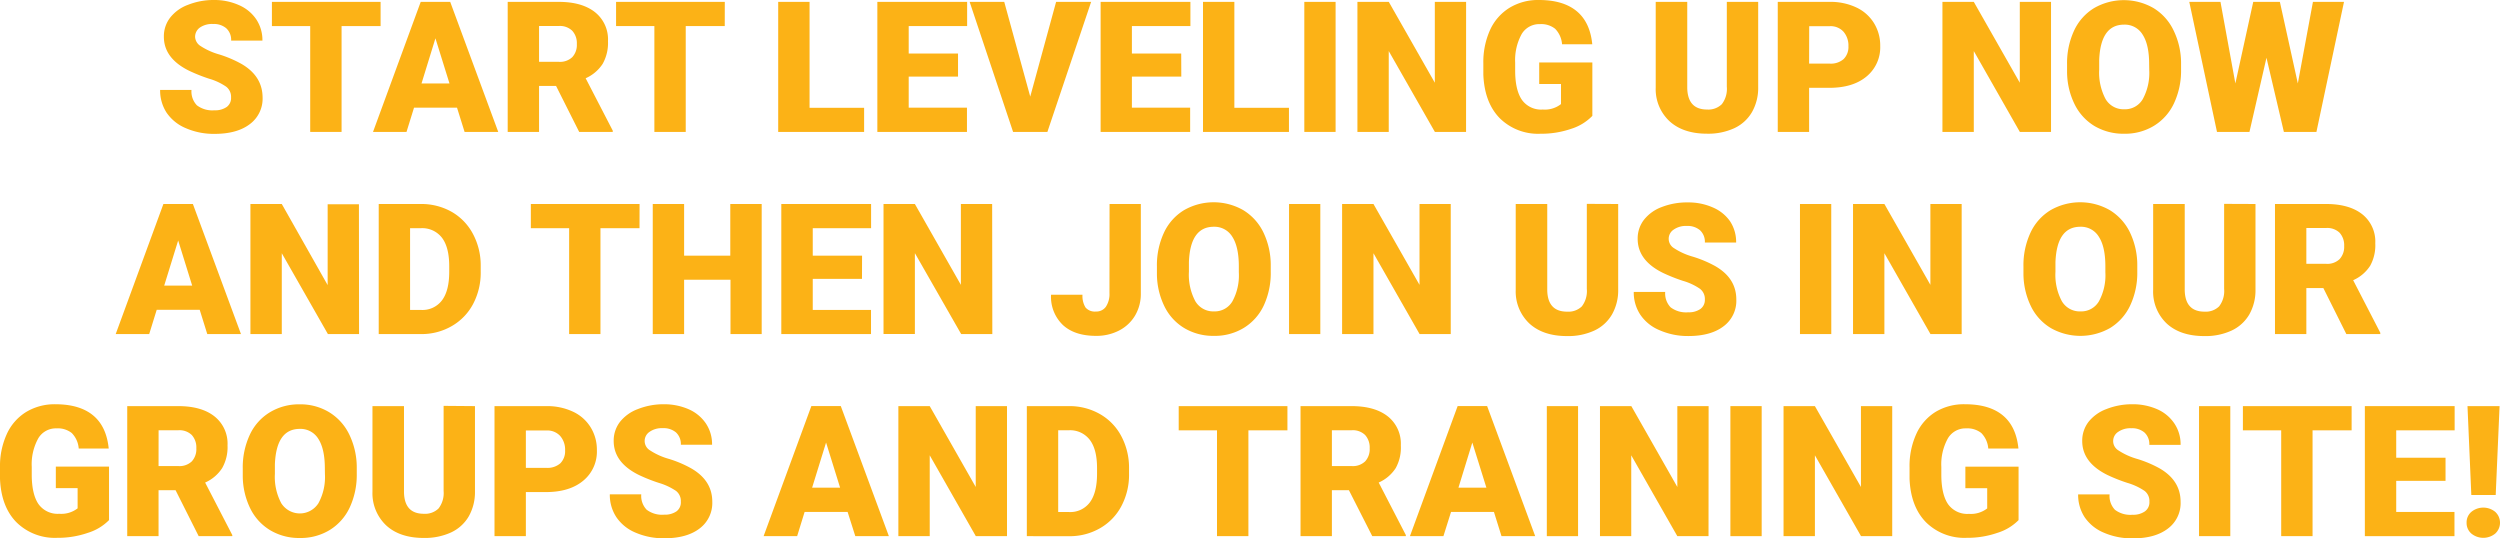 <svg xmlns="http://www.w3.org/2000/svg" viewBox="0 0 587.51 126.43"><defs><style>.cls-1{fill:#fcb216;}</style></defs><title>start-leveling</title><g id="Layer_2" data-name="Layer 2"><g id="Layer_1-2" data-name="Layer 1"><path class="cls-1" d="M54.3,22.89a3,3,0,0,0-1.15-2.52,13.81,13.81,0,0,0-4-1.87,39.82,39.82,0,0,1-4.7-1.87q-5.94-2.92-5.94-8A7.16,7.16,0,0,1,40,4.13a9.48,9.48,0,0,1,4.19-3A16.26,16.26,0,0,1,50.24,0,14.14,14.14,0,0,1,56.15,1.2a9.38,9.38,0,0,1,4.07,3.34,8.81,8.81,0,0,1,1.45,5H54.32a3.69,3.69,0,0,0-1.15-2.9,4.47,4.47,0,0,0-3.09-1A5,5,0,0,0,47,6.46a2.66,2.66,0,0,0-1.15,2.21,2.67,2.67,0,0,0,1.26,2.13,15.85,15.85,0,0,0,4.43,2A27.39,27.39,0,0,1,56.71,15q4.95,2.85,5,7.87a7.45,7.45,0,0,1-3,6.3c-2,1.53-4.78,2.29-8.29,2.29a16.43,16.43,0,0,1-6.73-1.33,10.23,10.23,0,0,1-4.54-3.65,9.57,9.57,0,0,1-1.52-5.35H45a4.7,4.7,0,0,0,1.27,3.62,6,6,0,0,0,4.13,1.17,4.72,4.72,0,0,0,2.89-.79A2.6,2.6,0,0,0,54.3,22.89Z"/><path class="cls-1" d="M89.44,6.13H80.27V31H72.9V6.13h-9V.44H89.44Z"/><path class="cls-1" d="M107.4,25.3H97.3L95.53,31H87.66L98.87.44h6.93L117.09,31h-7.91Zm-8.34-5.69h6.57L102.33,9Z"/><path class="cls-1" d="M130.68,20.2h-4V31h-7.37V.44h12c3.63,0,6.46.81,8.5,2.41a8.16,8.16,0,0,1,3.07,6.82A10,10,0,0,1,141.63,15a9.17,9.17,0,0,1-4,3.39L144,30.7V31h-7.89Zm-4-5.67h4.66a4.18,4.18,0,0,0,3.16-1.11,4.24,4.24,0,0,0,1.06-3.08,4.32,4.32,0,0,0-1.07-3.1,4.14,4.14,0,0,0-3.15-1.13h-4.66Z"/><path class="cls-1" d="M170.32,6.13h-9.17V31h-7.37V6.13h-9V.44h25.55Z"/><path class="cls-1" d="M190.25,25.34h12.82V31H182.88V.44h7.37Z"/><path class="cls-1" d="M225.14,18H213.55v7.3h13.69V31H206.18V.44h21.1V6.13H213.55v6.45h11.59Z"/><path class="cls-1" d="M242.11,22.7,248.19.44h8.23L246.14,31h-8.06L227.87.44H236Z"/><path class="cls-1" d="M277.61,18H266v7.3h13.69V31H258.65V.44h21.1V6.13H266v6.45h11.59Z"/><path class="cls-1" d="M290.08,25.34h12.83V31h-20.2V.44h7.37Z"/><path class="cls-1" d="M313.87,31h-7.35V.44h7.35Z"/><path class="cls-1" d="M344.53,31H337.2L326.36,12V31H319V.44h7.37l10.82,19V.44h7.35Z"/><path class="cls-1" d="M374.21,27.23a11.83,11.83,0,0,1-5,3.05,21.5,21.5,0,0,1-7.18,1.15,12.79,12.79,0,0,1-9.6-3.67q-3.58-3.68-3.84-10.23l0-2.64A18.34,18.34,0,0,1,350.19,7a11.91,11.91,0,0,1,4.57-5.18A12.92,12.92,0,0,1,361.64,0q5.7,0,8.87,2.61t3.68,7.8h-7.1a5.8,5.8,0,0,0-1.63-3.65,5.27,5.27,0,0,0-3.57-1.09A4.81,4.81,0,0,0,357.6,8a12.7,12.7,0,0,0-1.53,6.72v1.85q0,4.57,1.57,6.87a5.51,5.51,0,0,0,4.92,2.3,6.14,6.14,0,0,0,4.28-1.28V19.74h-5.12V14.68h12.49Z"/><path class="cls-1" d="M413.18.44v20a11.46,11.46,0,0,1-1.45,5.89,9.37,9.37,0,0,1-4.15,3.79,14.64,14.64,0,0,1-6.41,1.3q-5.58,0-8.79-2.9a10.28,10.28,0,0,1-3.28-7.93V.44h7.41v20.3q.14,5,4.66,5a4.53,4.53,0,0,0,3.47-1.26,5.9,5.9,0,0,0,1.17-4.09V.44Z"/><path class="cls-1" d="M425.15,20.64V31h-7.37V.44H430a14.2,14.2,0,0,1,6.2,1.29,9.69,9.69,0,0,1,4.18,3.68,10,10,0,0,1,1.48,5.4,8.86,8.86,0,0,1-3.2,7.15c-2.14,1.79-5.06,2.68-8.79,2.68Zm0-5.69H430a4.54,4.54,0,0,0,3.26-1.07,4,4,0,0,0,1.13-3,5,5,0,0,0-1.16-3.43,4.09,4.09,0,0,0-3.15-1.3h-4.91Z"/><path class="cls-1" d="M482,31h-7.33L463.85,12V31h-7.37V.44h7.37l10.81,19V.44H482Z"/><path class="cls-1" d="M512.56,16.36a18.07,18.07,0,0,1-1.66,7.91,12.26,12.26,0,0,1-4.72,5.3,13.08,13.08,0,0,1-7,1.86,13.4,13.4,0,0,1-6.93-1.79,12.3,12.3,0,0,1-4.71-5.14,17.36,17.36,0,0,1-1.77-7.66V15.12a18.1,18.1,0,0,1,1.65-7.93,12.18,12.18,0,0,1,4.72-5.3,14,14,0,0,1,13.93,0,12.35,12.35,0,0,1,4.73,5.26A17.61,17.61,0,0,1,512.56,15Zm-7.5-1.28q0-4.56-1.52-6.92a4.89,4.89,0,0,0-4.36-2.37q-5.54,0-5.86,8.32l0,2.25a13.24,13.24,0,0,0,1.49,6.9,4.89,4.89,0,0,0,4.43,2.42,4.83,4.83,0,0,0,4.31-2.37,12.84,12.84,0,0,0,1.53-6.83Z"/><path class="cls-1" d="M540,19.61,543.55.44h7.3L544.37,31h-7.65l-4.09-17.43-4,17.43H521L514.49.44h7.33l3.5,19.17L529.52.44h6.26Z"/><path class="cls-1" d="M46.93,72.8H36.83l-1.77,5.71H27.19L38.4,47.94h6.93l11.3,30.57H48.71Zm-8.34-5.69h6.57l-3.29-10.6Z"/><path class="cls-1" d="M84.38,78.51H77.06l-10.84-19v19H58.85V47.94h7.37L77,67v-19h7.35Z"/><path class="cls-1" d="M89,78.51V47.94h9.85a14.47,14.47,0,0,1,7.29,1.84,12.92,12.92,0,0,1,5,5.18,15.66,15.66,0,0,1,1.83,7.51v1.41a15.72,15.72,0,0,1-1.77,7.52,12.93,12.93,0,0,1-5,5.21,14.14,14.14,0,0,1-7.19,1.9Zm7.37-24.88V72.84H99a5.73,5.73,0,0,0,4.87-2.26c1.13-1.5,1.7-3.74,1.7-6.7V62.55q0-4.42-1.7-6.67a5.85,5.85,0,0,0-5-2.25Z"/><path class="cls-1" d="M150.29,53.63h-9.18V78.51h-7.36V53.63h-9V47.94h25.55Z"/><path class="cls-1" d="M179,78.51h-7.33V65.74H160.77V78.51H153.4V47.94h7.37V60.08h10.85V47.94H179Z"/><path class="cls-1" d="M202.57,65.54H191v7.3h13.69v5.67H183.61V47.94h21.1v5.69H191v6.45h11.59Z"/><path class="cls-1" d="M233.2,78.51h-7.32L215,59.49v19h-7.37V47.94H215l10.81,19v-19h7.35Z"/><path class="cls-1" d="M260.75,47.94h7.35v21a10,10,0,0,1-1.35,5.21A9.31,9.31,0,0,1,263,77.67a11.57,11.57,0,0,1-5.41,1.26q-5,0-7.77-2.52A9.15,9.15,0,0,1,247,69.27h7.39a5.09,5.09,0,0,0,.72,3,2.88,2.88,0,0,0,2.43.94,2.74,2.74,0,0,0,2.36-1.14,5.42,5.42,0,0,0,.83-3.21Z"/><path class="cls-1" d="M298.63,63.86A18.1,18.1,0,0,1,297,71.77a12.26,12.26,0,0,1-4.72,5.3,13.08,13.08,0,0,1-7,1.86,13.25,13.25,0,0,1-6.92-1.8A12.17,12.17,0,0,1,273.65,72a17.5,17.5,0,0,1-1.77-7.66V62.62a18.1,18.1,0,0,1,1.65-7.93,12.19,12.19,0,0,1,4.72-5.3,14,14,0,0,1,13.93,0,12.44,12.44,0,0,1,4.74,5.26,17.74,17.74,0,0,1,1.71,7.82Zm-7.5-1.29c0-3-.51-5.34-1.52-6.91a4.89,4.89,0,0,0-4.36-2.37c-3.69,0-5.65,2.77-5.85,8.32l0,2.25a13.24,13.24,0,0,0,1.49,6.9,4.89,4.89,0,0,0,4.43,2.42,4.81,4.81,0,0,0,4.31-2.38A12.78,12.78,0,0,0,291.13,64Z"/><path class="cls-1" d="M310.28,78.51h-7.35V47.94h7.35Z"/><path class="cls-1" d="M340.93,78.51h-7.32l-10.84-19v19H315.4V47.94h7.37l10.82,19v-19h7.34Z"/><path class="cls-1" d="M380.28,47.94V68a11.46,11.46,0,0,1-1.45,5.89,9.37,9.37,0,0,1-4.15,3.79,14.64,14.64,0,0,1-6.41,1.3q-5.58,0-8.8-2.9a10.31,10.31,0,0,1-3.27-7.93V47.94h7.41v20.3c.08,3.35,1.64,5,4.66,5A4.53,4.53,0,0,0,371.74,72a5.9,5.9,0,0,0,1.17-4.09v-20Z"/><path class="cls-1" d="M400.65,70.38a3,3,0,0,0-1.15-2.51,13.81,13.81,0,0,0-4-1.87,39.82,39.82,0,0,1-4.7-1.87q-5.94-2.92-5.94-8a7.14,7.14,0,0,1,1.48-4.48,9.48,9.48,0,0,1,4.19-3,16.26,16.26,0,0,1,6.08-1.08,14.14,14.14,0,0,1,5.91,1.18A9.38,9.38,0,0,1,406.57,52,8.81,8.81,0,0,1,408,57h-7.35a3.68,3.68,0,0,0-1.15-2.9,4.47,4.47,0,0,0-3.09-1,5,5,0,0,0-3.12.88,2.57,2.57,0,0,0,.11,4.34,15.85,15.85,0,0,0,4.43,2,27.39,27.39,0,0,1,5.21,2.19q5,2.85,5,7.87a7.45,7.45,0,0,1-3,6.3c-2,1.53-4.78,2.29-8.29,2.29A16.43,16.43,0,0,1,390,77.6a10.09,10.09,0,0,1-4.53-3.66,9.45,9.45,0,0,1-1.53-5.34h7.39a4.7,4.7,0,0,0,1.27,3.62,6,6,0,0,0,4.13,1.17,4.72,4.72,0,0,0,2.89-.79A2.62,2.62,0,0,0,400.65,70.38Z"/><path class="cls-1" d="M430.36,78.51H423V47.94h7.35Z"/><path class="cls-1" d="M461,78.51h-7.33l-10.83-19v19h-7.37V47.94h7.37l10.81,19v-19H461Z"/><path class="cls-1" d="M502.27,63.86a18,18,0,0,1-1.66,7.91,12.3,12.3,0,0,1-4.71,5.3,14.09,14.09,0,0,1-13.89.06A12.17,12.17,0,0,1,477.29,72a17.64,17.64,0,0,1-1.77-7.66V62.62a18.1,18.1,0,0,1,1.65-7.93,12.19,12.19,0,0,1,4.72-5.3,14,14,0,0,1,13.93,0,12.44,12.44,0,0,1,4.74,5.26,17.74,17.74,0,0,1,1.71,7.82Zm-7.5-1.29c0-3-.5-5.34-1.52-6.91a4.88,4.88,0,0,0-4.36-2.37q-5.53,0-5.85,8.32l0,2.25a13.15,13.15,0,0,0,1.49,6.9,4.87,4.87,0,0,0,4.43,2.42,4.8,4.8,0,0,0,4.3-2.38A12.78,12.78,0,0,0,494.77,64Z"/><path class="cls-1" d="M530.05,47.94V68a11.56,11.56,0,0,1-1.45,5.89,9.4,9.4,0,0,1-4.16,3.79,14.62,14.62,0,0,1-6.4,1.3q-5.6,0-8.8-2.9A10.32,10.32,0,0,1,506,68.1V47.94h7.42v20.3q.12,5,4.66,5A4.5,4.5,0,0,0,521.5,72a5.89,5.89,0,0,0,1.18-4.09v-20Z"/><path class="cls-1" d="M546,67.7h-4V78.51h-7.37V47.94h12c3.63,0,6.46.8,8.51,2.41a8.18,8.18,0,0,1,3.06,6.82A9.93,9.93,0,0,1,557,62.45a9.13,9.13,0,0,1-4,3.4l6.38,12.35v.31H551.4ZM542,62h4.66a4.15,4.15,0,0,0,3.16-1.11,4.24,4.24,0,0,0,1.07-3.08,4.37,4.37,0,0,0-1.07-3.11,4.17,4.17,0,0,0-3.16-1.12H542Z"/><path class="cls-1" d="M25.62,122.23a11.92,11.92,0,0,1-5,3,21.45,21.45,0,0,1-7.18,1.16,12.83,12.83,0,0,1-9.6-3.68Q.28,119.07,0,112.53l0-2.65A18.14,18.14,0,0,1,1.6,102a11.8,11.8,0,0,1,4.56-5.19A12.92,12.92,0,0,1,13,95c3.81,0,6.76.87,8.87,2.61s3.33,4.34,3.68,7.8H18.5a5.78,5.78,0,0,0-1.64-3.65,5.27,5.27,0,0,0-3.57-1.09A4.79,4.79,0,0,0,9,103a12.58,12.58,0,0,0-1.54,6.72v1.84c0,3,.53,5.35,1.57,6.88a5.53,5.53,0,0,0,4.92,2.3,6.23,6.23,0,0,0,4.29-1.28v-4.75H13.12v-5.06h12.5Z"/><path class="cls-1" d="M41.26,115.2h-4V126H29.9V95.44h12c3.62,0,6.46.8,8.5,2.41a8.16,8.16,0,0,1,3.07,6.82A9.93,9.93,0,0,1,52.21,110a9.19,9.19,0,0,1-4,3.4l6.38,12.34V126h-7.9Zm-4-5.67h4.66a4.18,4.18,0,0,0,3.16-1.11,4.24,4.24,0,0,0,1.06-3.08,4.35,4.35,0,0,0-1.07-3.11,4.15,4.15,0,0,0-3.15-1.12H37.27Z"/><path class="cls-1" d="M83.84,111.35a18.15,18.15,0,0,1-1.66,7.92,12.31,12.31,0,0,1-4.72,5.3,13.08,13.08,0,0,1-7,1.86,13.25,13.25,0,0,1-6.92-1.8,12.23,12.23,0,0,1-4.72-5.13,17.53,17.53,0,0,1-1.77-7.66v-1.73a18.08,18.08,0,0,1,1.65-7.92,12.13,12.13,0,0,1,4.72-5.3,13.16,13.16,0,0,1,7-1.87,13,13,0,0,1,6.93,1.85,12.44,12.44,0,0,1,4.74,5.26A17.74,17.74,0,0,1,83.84,110Zm-7.5-1.28q0-4.54-1.52-6.92a4.9,4.9,0,0,0-4.36-2.36q-5.53,0-5.86,8.32l0,2.24a13.15,13.15,0,0,0,1.5,6.91,5.17,5.17,0,0,0,8.73,0,12.78,12.78,0,0,0,1.53-6.82Z"/><path class="cls-1" d="M111.62,95.44v20a11.58,11.58,0,0,1-1.45,5.89,9.4,9.4,0,0,1-4.16,3.79,14.76,14.76,0,0,1-6.4,1.3q-5.6,0-8.8-2.9a10.37,10.37,0,0,1-3.28-7.94V95.44h7.41v20.3c.09,3.35,1.64,5,4.67,5a4.5,4.5,0,0,0,3.46-1.26,5.92,5.92,0,0,0,1.18-4.1v-20Z"/><path class="cls-1" d="M123.58,115.64V126h-7.37V95.44h12.2a14.24,14.24,0,0,1,6.21,1.29,9.64,9.64,0,0,1,4.17,3.67,10,10,0,0,1,1.48,5.41,8.84,8.84,0,0,1-3.2,7.15c-2.13,1.78-5.06,2.68-8.78,2.68Zm0-5.69h4.83a4.58,4.58,0,0,0,3.27-1.07,4,4,0,0,0,1.12-3,4.9,4.9,0,0,0-1.15-3.42,4.09,4.09,0,0,0-3.15-1.3h-4.92Z"/><path class="cls-1" d="M160,117.88a3,3,0,0,0-1.14-2.52,14.6,14.6,0,0,0-4-1.87,39,39,0,0,1-4.7-1.86q-5.94-2.92-5.94-8a7.19,7.19,0,0,1,1.48-4.49,9.6,9.6,0,0,1,4.19-3A16.28,16.28,0,0,1,155.92,95a14.37,14.37,0,0,1,5.91,1.17,9.43,9.43,0,0,1,4.06,3.35,8.74,8.74,0,0,1,1.45,5H160a3.71,3.71,0,0,0-1.14-2.9,4.51,4.51,0,0,0-3.1-1,5,5,0,0,0-3.12.87,2.57,2.57,0,0,0,.12,4.35,15.76,15.76,0,0,0,4.43,2,26.61,26.61,0,0,1,5.2,2.2q5,2.85,5,7.87a7.49,7.49,0,0,1-3,6.3c-2,1.53-4.78,2.29-8.3,2.29a16.6,16.6,0,0,1-6.73-1.33,10.09,10.09,0,0,1-4.53-3.66,9.49,9.49,0,0,1-1.52-5.34h7.39a4.67,4.67,0,0,0,1.27,3.62,6,6,0,0,0,4.12,1.16,4.79,4.79,0,0,0,2.89-.78A2.61,2.61,0,0,0,160,117.88Z"/><path class="cls-1" d="M199.19,120.3h-10.1L187.33,126h-7.88l11.22-30.57h6.92L208.89,126H201Zm-8.34-5.69h6.58L194.13,104Z"/><path class="cls-1" d="M236.65,126h-7.33l-10.83-19v19h-7.37V95.44h7.37l10.81,19v-19h7.35Z"/><path class="cls-1" d="M241.31,126V95.44h9.85a14.4,14.4,0,0,1,7.28,1.84,12.85,12.85,0,0,1,5.05,5.18,15.75,15.75,0,0,1,1.84,7.51v1.4a15.68,15.68,0,0,1-1.78,7.53,12.91,12.91,0,0,1-5,5.21,14.27,14.27,0,0,1-7.19,1.9Zm7.37-24.88v19.21h2.56a5.72,5.72,0,0,0,4.87-2.26q1.69-2.25,1.7-6.71v-1.32c0-3-.57-5.18-1.7-6.67a5.81,5.81,0,0,0-5-2.25Z"/><path class="cls-1" d="M302.55,101.13h-9.17V126H286V101.13h-9V95.44h25.55Z"/><path class="cls-1" d="M317,115.2h-4V126h-7.37V95.44h12c3.63,0,6.46.8,8.51,2.41a8.18,8.18,0,0,1,3.06,6.82A9.93,9.93,0,0,1,328,110a9.19,9.19,0,0,1-4,3.4l6.38,12.34V126h-7.89Zm-4-5.67h4.66a4.18,4.18,0,0,0,3.16-1.11,4.24,4.24,0,0,0,1.06-3.08,4.35,4.35,0,0,0-1.07-3.11,4.13,4.13,0,0,0-3.15-1.12H313Z"/><path class="cls-1" d="M351.08,120.3H341L339.21,126h-7.87l11.21-30.57h6.93L360.78,126h-7.92Zm-8.34-5.69h6.57L346,104Z"/><path class="cls-1" d="M370.85,126h-7.34V95.44h7.34Z"/><path class="cls-1" d="M401.51,126h-7.33l-10.83-19v19H376V95.44h7.37l10.81,19v-19h7.35Z"/><path class="cls-1" d="M414,126h-7.35V95.44H414Z"/><path class="cls-1" d="M444.68,126h-7.33l-10.84-19v19h-7.37V95.44h7.37l10.82,19v-19h7.35Z"/><path class="cls-1" d="M474.37,122.23a11.92,11.92,0,0,1-5,3,21.45,21.45,0,0,1-7.18,1.16,12.83,12.83,0,0,1-9.6-3.68q-3.58-3.68-3.84-10.22l0-2.65a18.14,18.14,0,0,1,1.6-7.88,11.8,11.8,0,0,1,4.56-5.19A12.92,12.92,0,0,1,461.79,95c3.81,0,6.76.87,8.87,2.61s3.33,4.34,3.68,7.8h-7.09a5.78,5.78,0,0,0-1.64-3.65,5.27,5.27,0,0,0-3.57-1.09,4.79,4.79,0,0,0-4.28,2.35,12.58,12.58,0,0,0-1.54,6.72v1.84c0,3,.53,5.35,1.57,6.88a5.53,5.53,0,0,0,4.92,2.3,6.23,6.23,0,0,0,4.29-1.28v-4.75h-5.13v-5.06h12.5Z"/><path class="cls-1" d="M505.12,117.88a3,3,0,0,0-1.14-2.52,14.36,14.36,0,0,0-4-1.87,38.53,38.53,0,0,1-4.71-1.86q-5.94-2.92-5.94-8a7.25,7.25,0,0,1,1.48-4.49,9.66,9.66,0,0,1,4.19-3A16.35,16.35,0,0,1,501.07,95,14.3,14.3,0,0,1,507,96.19,9.37,9.37,0,0,1,511,99.54a8.74,8.74,0,0,1,1.45,5h-7.35a3.71,3.71,0,0,0-1.14-2.9,4.48,4.48,0,0,0-3.1-1,5,5,0,0,0-3.11.87,2.57,2.57,0,0,0,.11,4.35,15.9,15.9,0,0,0,4.43,2,27,27,0,0,1,5.21,2.2q4.95,2.85,4.95,7.87a7.46,7.46,0,0,1-3,6.3q-3,2.3-8.29,2.29a16.6,16.6,0,0,1-6.73-1.33,10.18,10.18,0,0,1-4.54-3.66,9.57,9.57,0,0,1-1.52-5.34h7.39a4.67,4.67,0,0,0,1.27,3.62,6,6,0,0,0,4.13,1.16,4.76,4.76,0,0,0,2.88-.78A2.61,2.61,0,0,0,505.12,117.88Z"/><path class="cls-1" d="M524.13,126h-7.35V95.44h7.35Z"/><path class="cls-1" d="M552.64,101.13h-9.18V126h-7.37V101.13h-9V95.44h25.55Z"/><path class="cls-1" d="M574.71,113H563.12v7.31h13.69V126H555.75V95.44h21.1v5.69H563.12v6.44h11.59Z"/><path class="cls-1" d="M579.66,122.84a3.24,3.24,0,0,1,1.12-2.55,4.43,4.43,0,0,1,5.61,0,3.46,3.46,0,0,1,0,5.1,4.43,4.43,0,0,1-5.61,0A3.27,3.27,0,0,1,579.66,122.84Zm6.84-6.51h-5.73l-.9-20.89h7.54Z"/></g></g></svg>